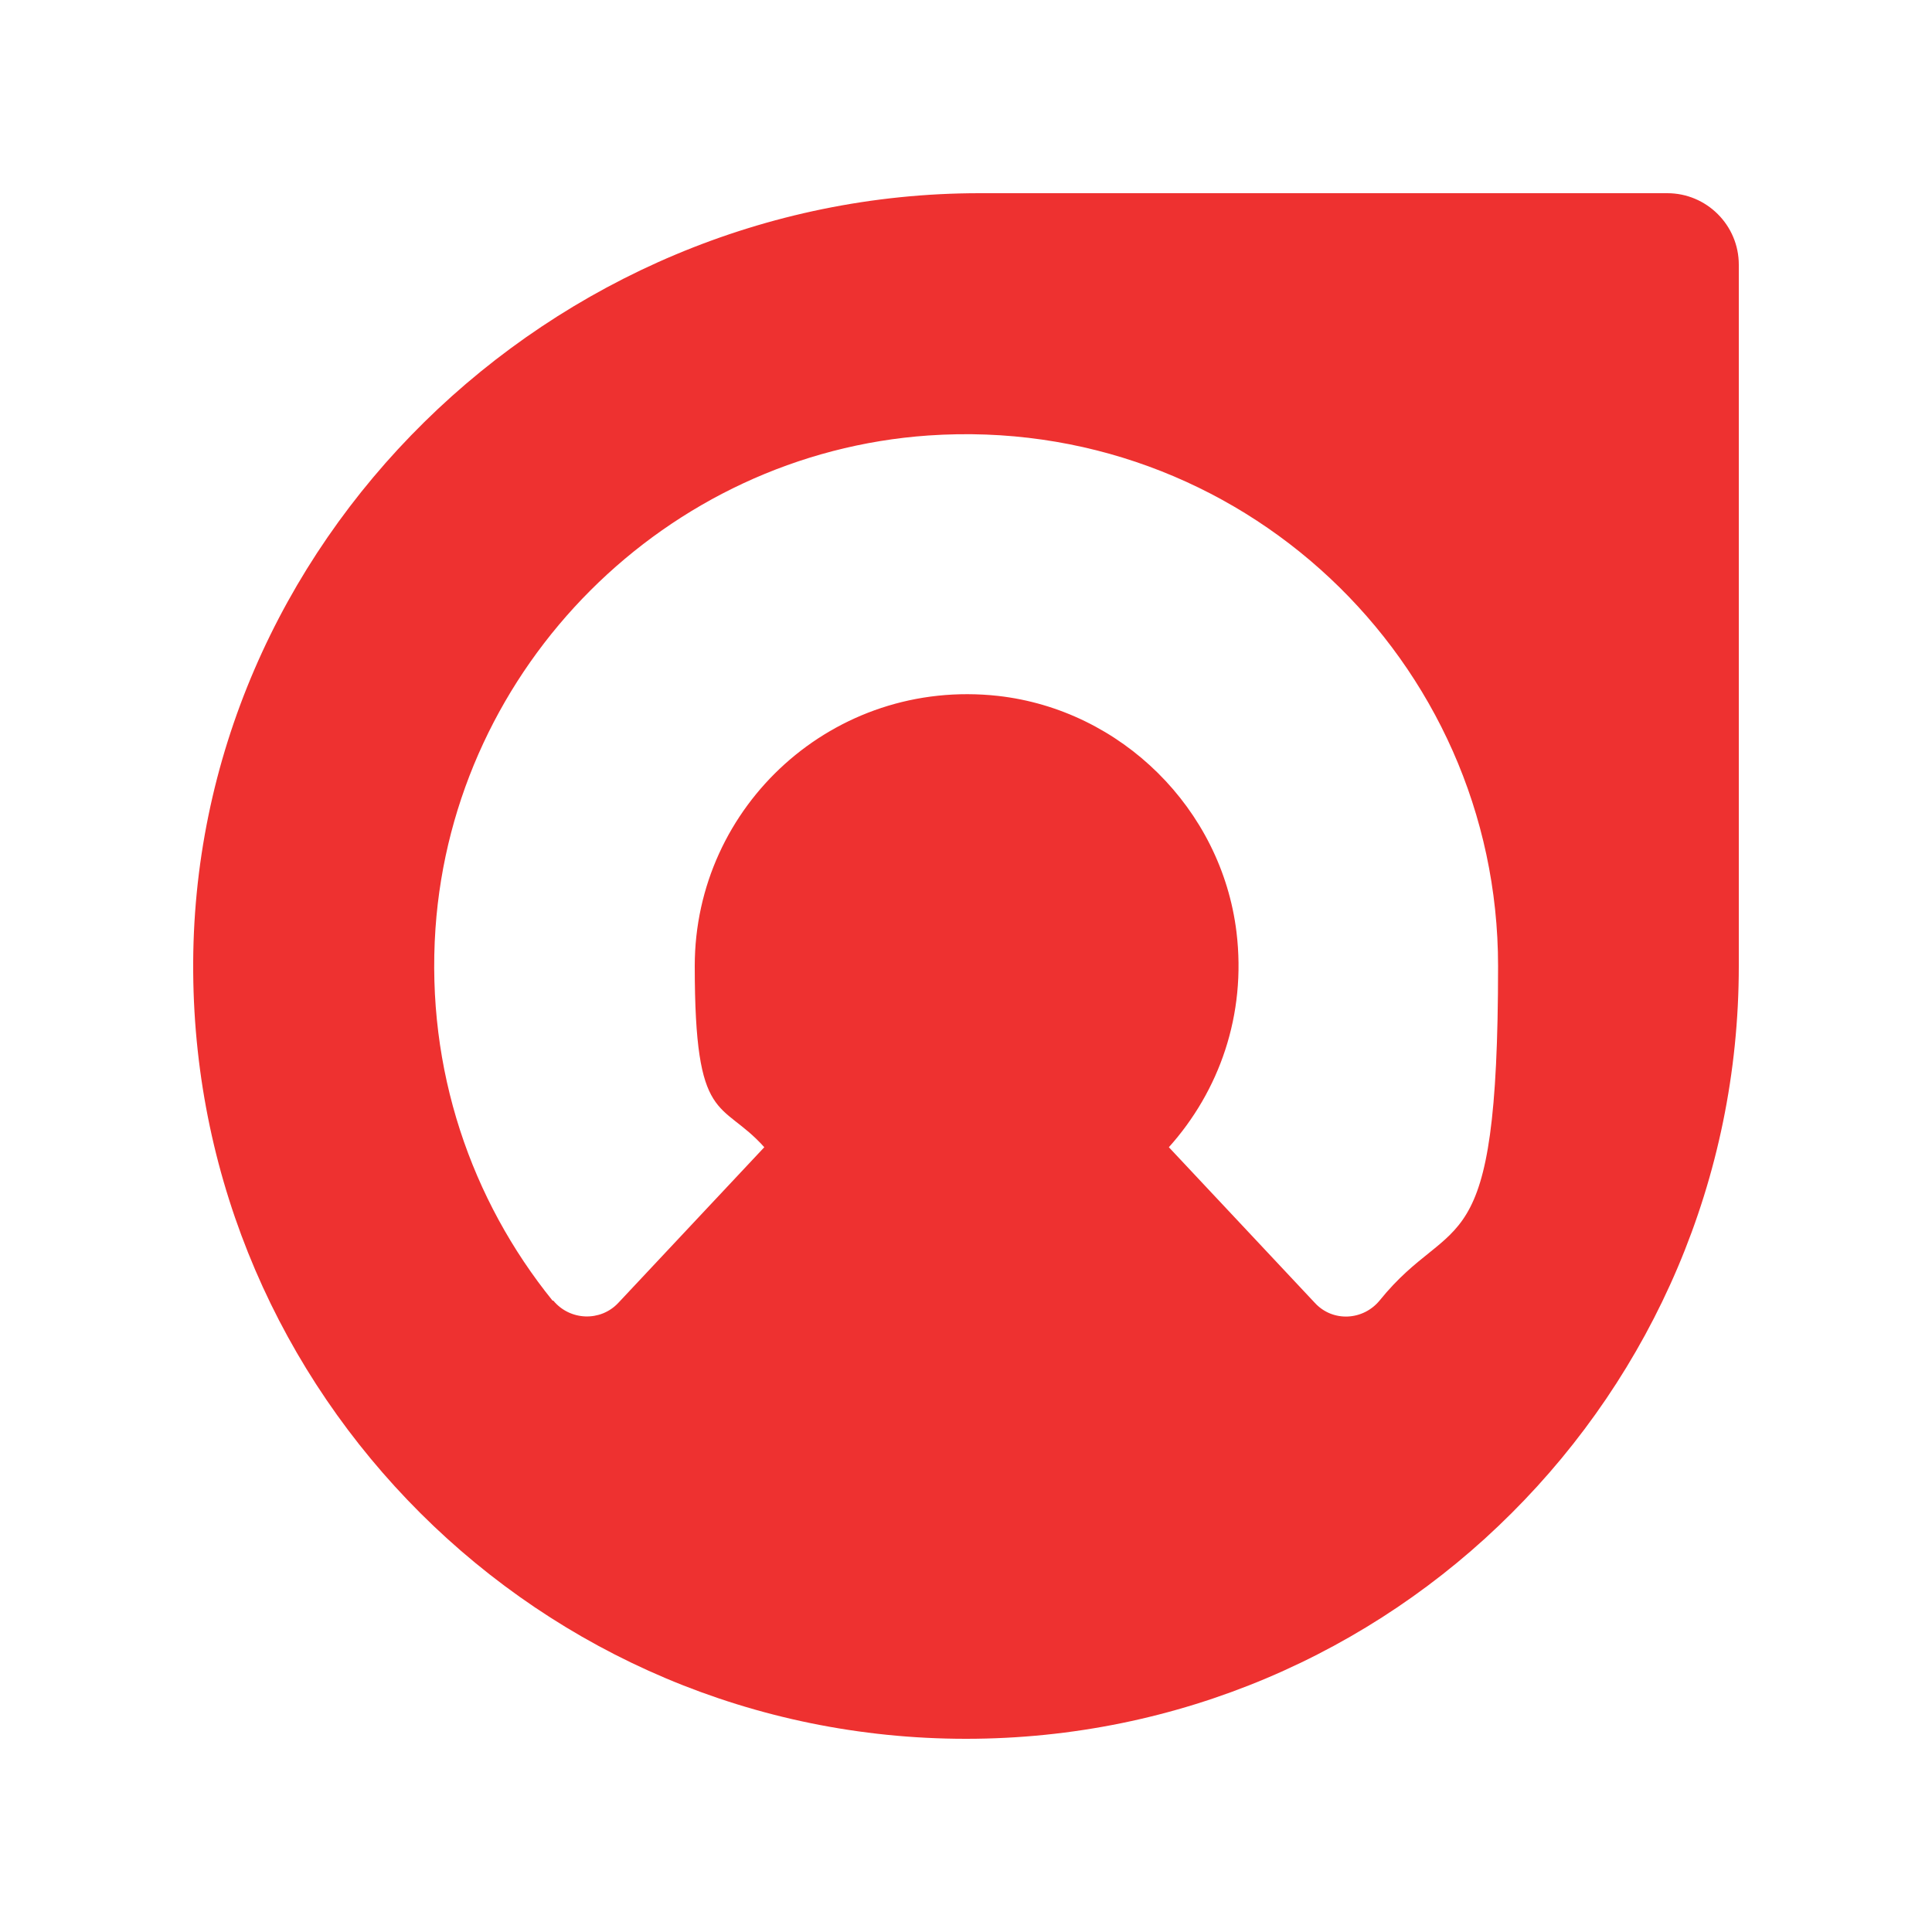 <?xml version="1.0" encoding="UTF-8"?><svg id="Layer_1" xmlns="http://www.w3.org/2000/svg" viewBox="0 0 500 500"><defs><style>.cls-1{fill:#ee3130;}</style></defs><path class="cls-1" d="M253.5,50c-110.9,0-204.4,90.7-203.5,201.6,.4,54.7,22.8,104.1,58.8,140,36.2,36.1,86.1,58.4,141.2,58.4s105.1-22.3,141.2-58.4c36.3-36.2,58.8-86.3,58.8-141.6V68.5c0-10.2-8.3-18.5-18.5-18.5H253.5Zm-110.5,286.6c-21-26-32.8-59.7-30.3-96.3,4.7-67.9,59.7-122.9,127.6-127.6,80.4-5.5,147.4,58.1,147.4,137.3s-11.5,62.9-30.6,86.5c-4.3,5.3-12.2,5.7-16.8,.7l-37.8-40.3c13-14.5,20.1-34.2,17.5-55.7-3.9-31.9-29.8-57.5-61.7-61.1-42.5-4.7-78.5,28.4-78.5,69.9s6.8,34.4,18,46.9l-37.8,40.3c-4.6,4.9-12.5,4.6-16.8-.6Z"/></svg>